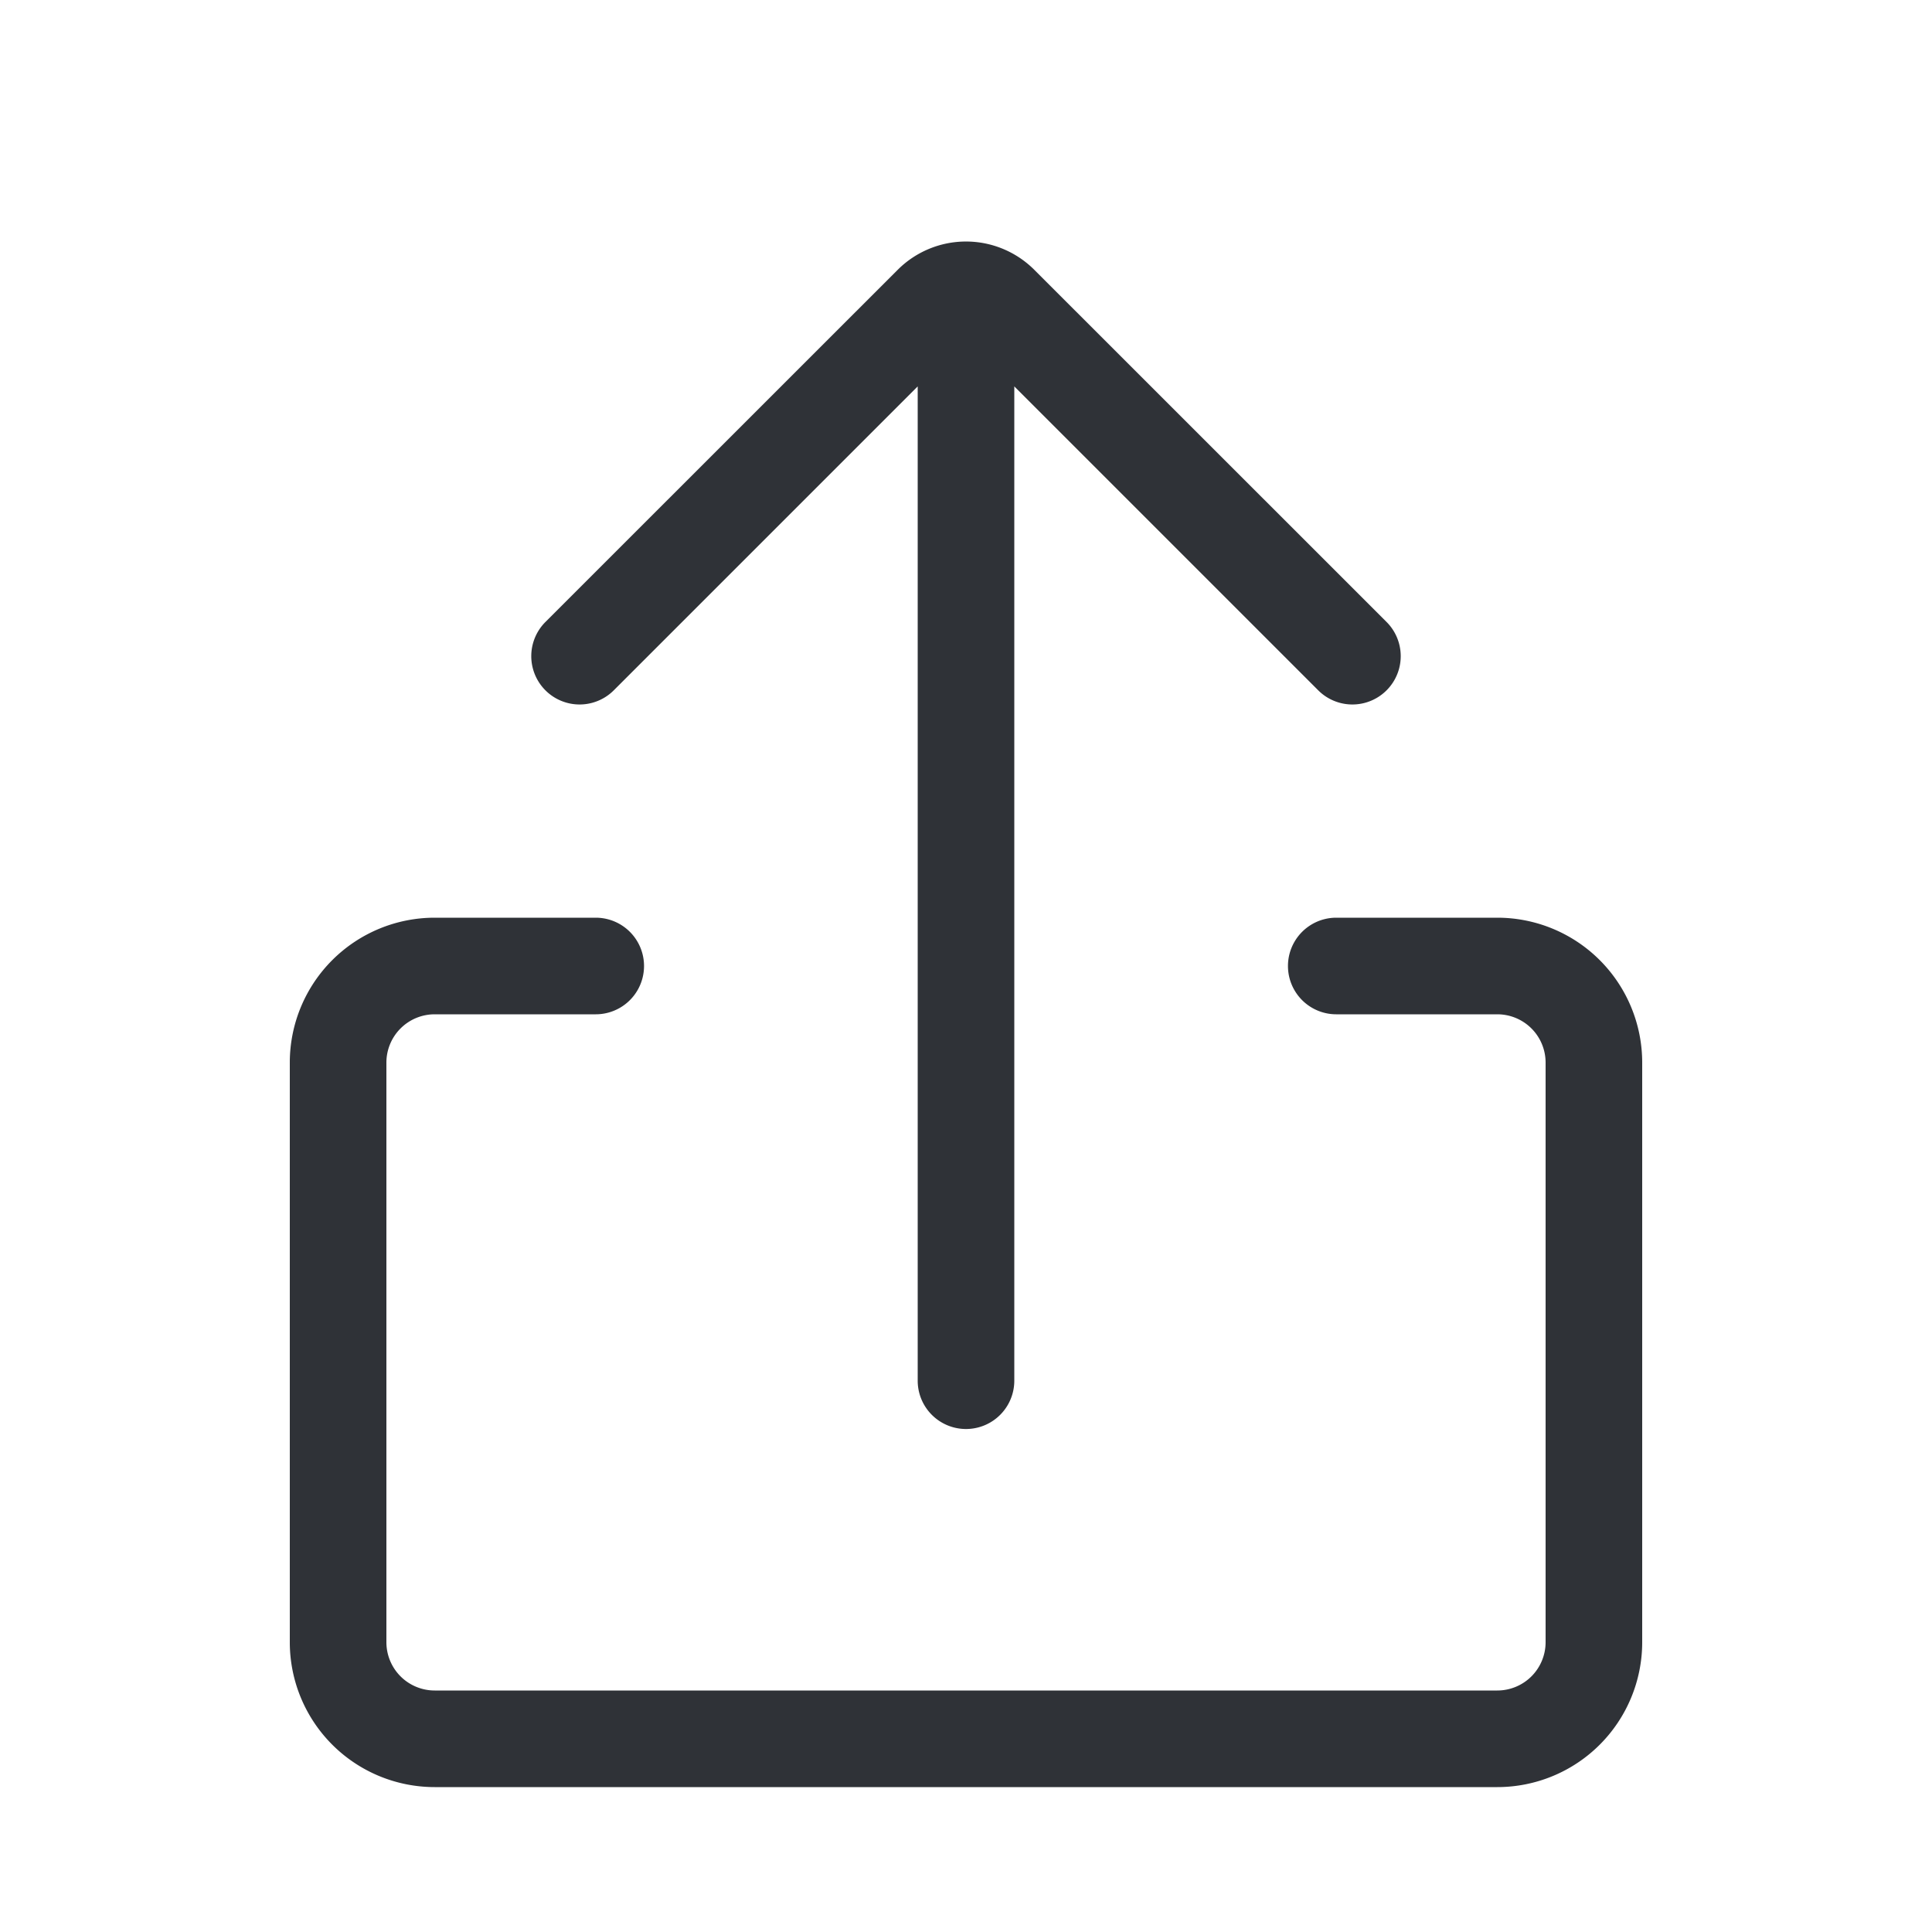 <svg xmlns="http://www.w3.org/2000/svg" width="20" height="20" fill="none" viewBox="0 0 20 20"><path fill="#2f3237" fill-rule="evenodd" d="M6.354 7.146L9.5 4v10.293a.5.5 0 0 0 1 0V4l3.146 3.146a.5.5 0 0 0 .708-.707l-3.647-3.646a1 1 0 0 0-1.414 0L5.646 6.439a.5.5 0 1 0 .708.707zM4.5 9.5A1.5 1.5 0 0 0 3 11v6a1.5 1.5 0 0 0 1.5 1.5h11A1.5 1.5 0 0 0 17 17v-6a1.5 1.5 0 0 0-1.5-1.5h-1.667a.5.5 0 0 0 0 1H15.5a.5.5 0 0 1 .5.5v6a.5.5 0 0 1-.5.5h-11A.5.5 0 0 1 4 17v-6a.5.5 0 0 1 .5-.5h1.667a.5.5 0 0 0 0-1z" clip-rule="evenodd"/></svg>